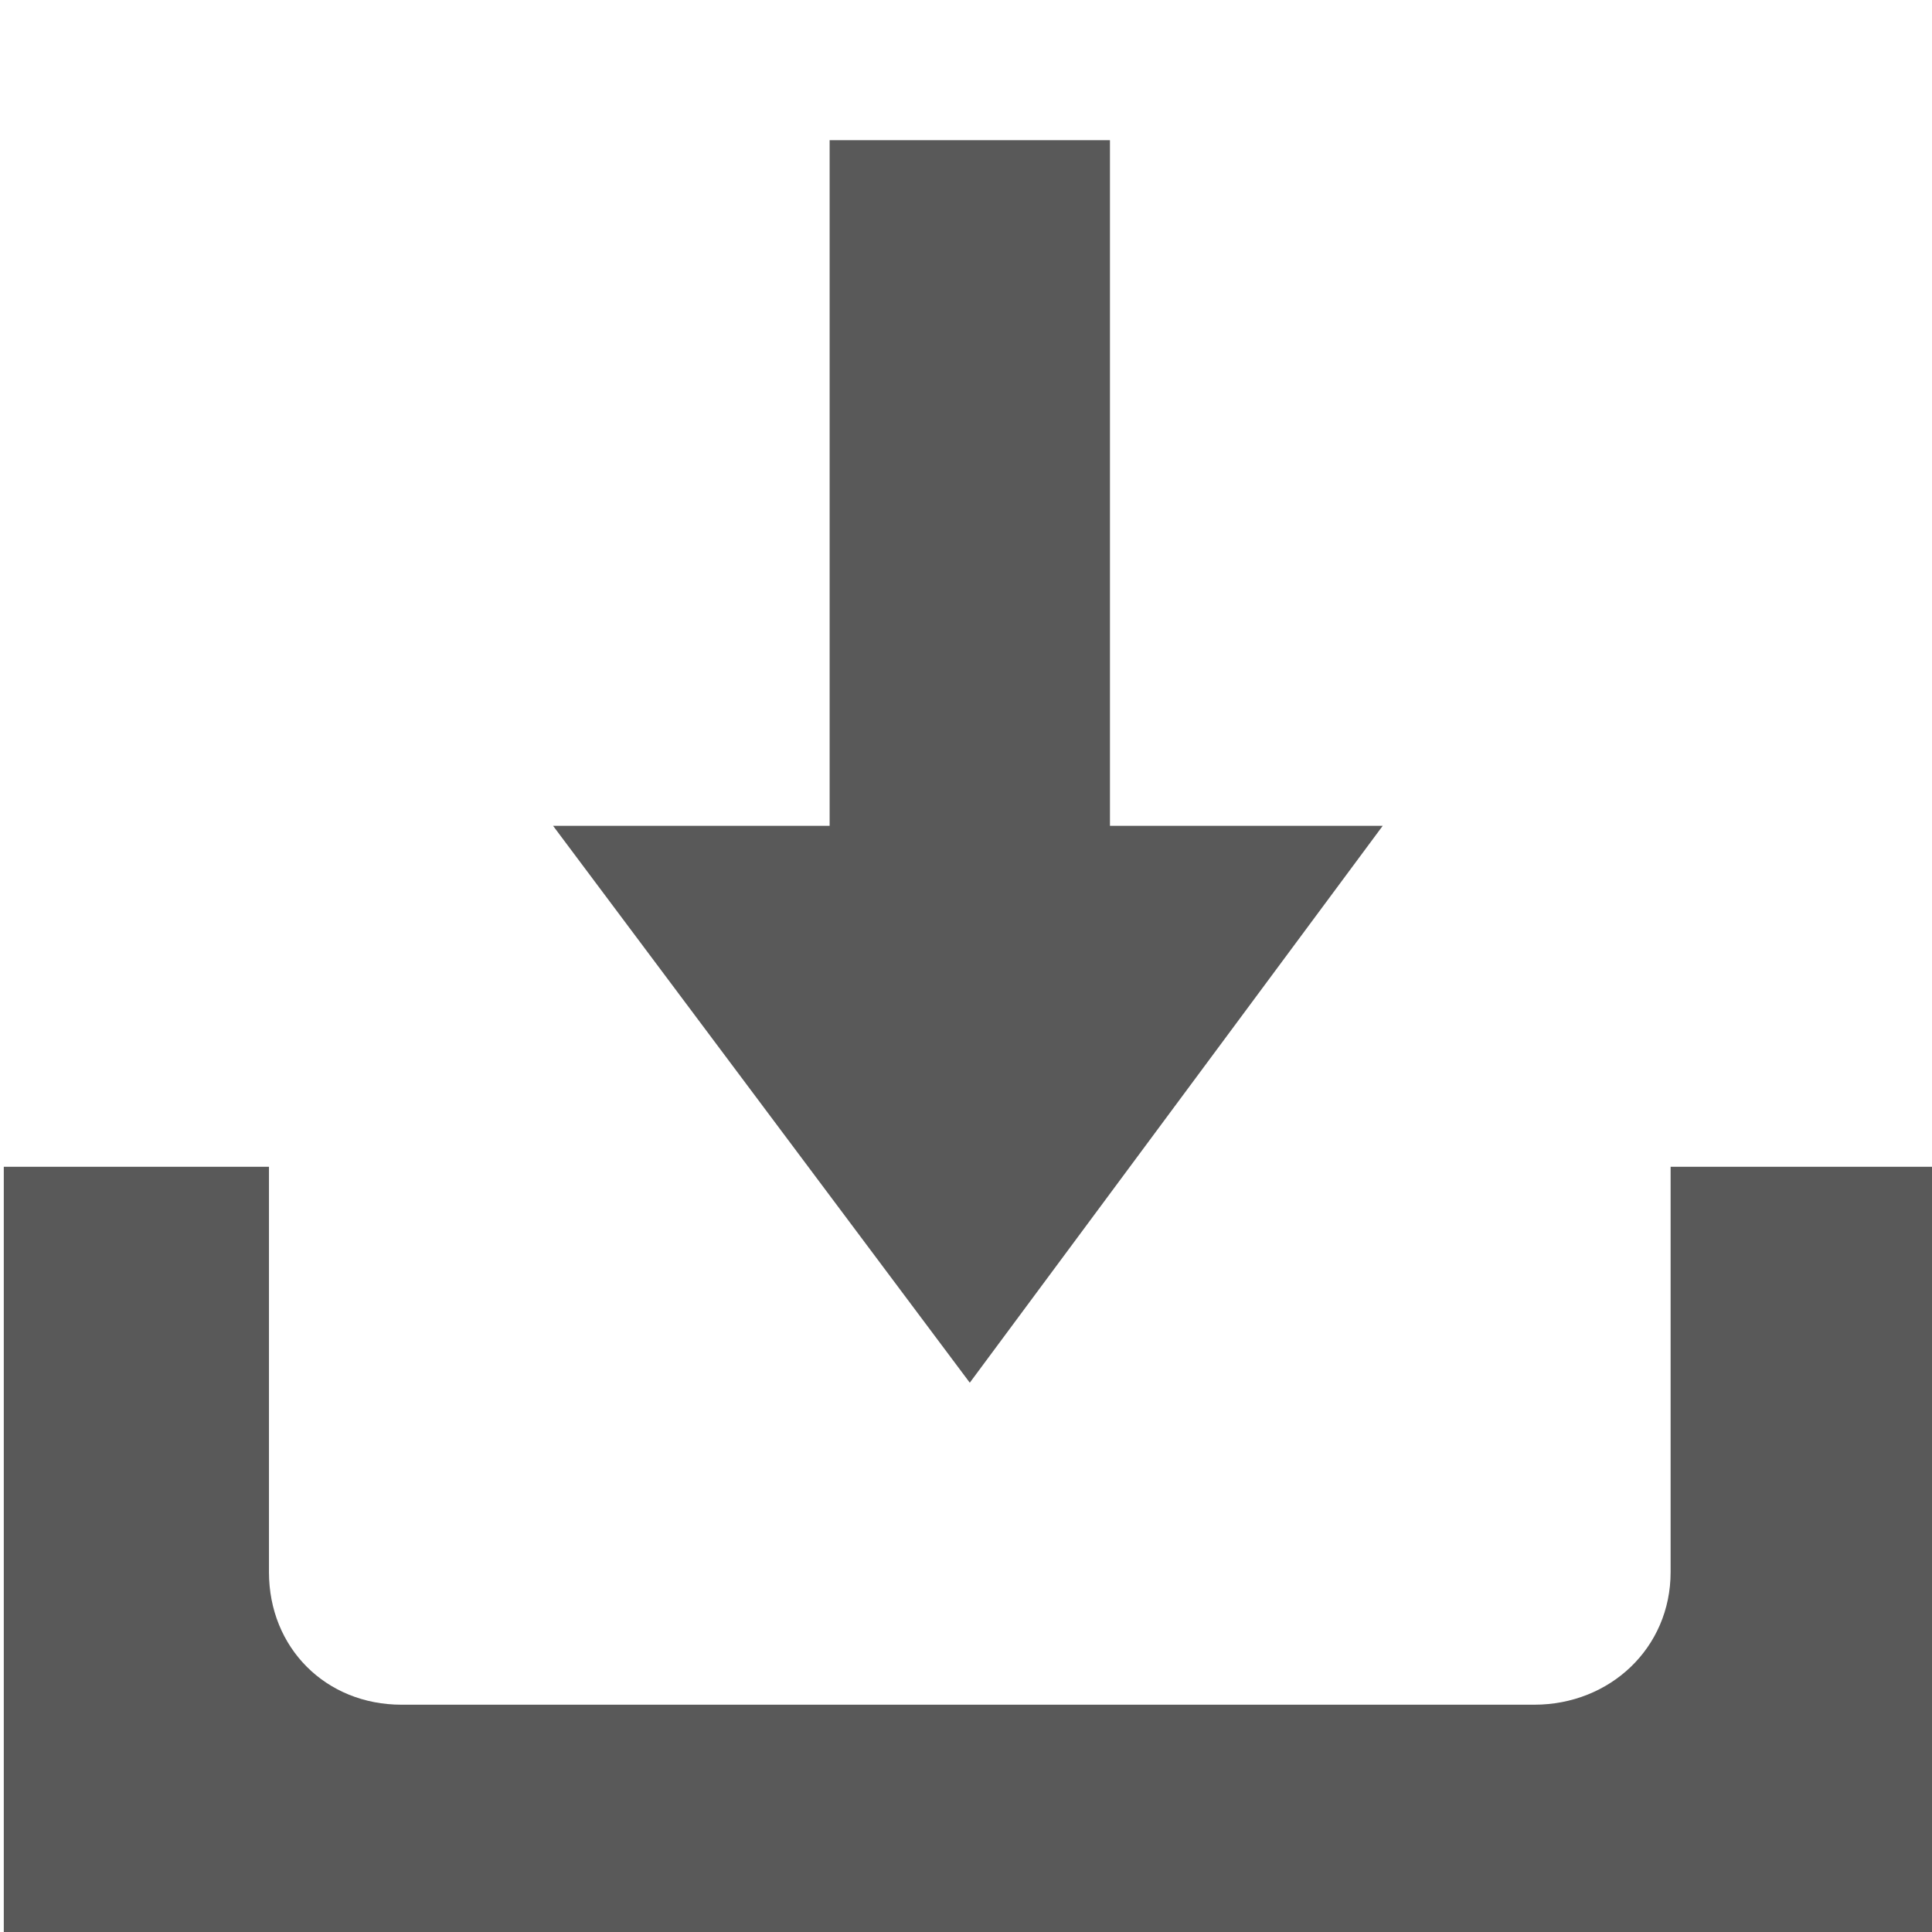 <svg xmlns="http://www.w3.org/2000/svg" version="1.1" xmlns:xlink="http://www.w3.org/1999/xlink" viewBox="0 0 510 510" preserveAspectRatio="xMidYMid">
                    <defs><style>.cls-1{fill:#595959;}</style></defs>
                    <title>target</title>
                    <g id="Layer_2" data-name="Layer 2"><g id="target">
                    <path class="cls-1" d="M1 308h70v107c0 20 15 35 35 35h299c20 0 36-15 36-35V308h70v202H1V308zm145-90h73V37h74v181h72L256 365z"></path>
                    </g></g>
                    </svg>